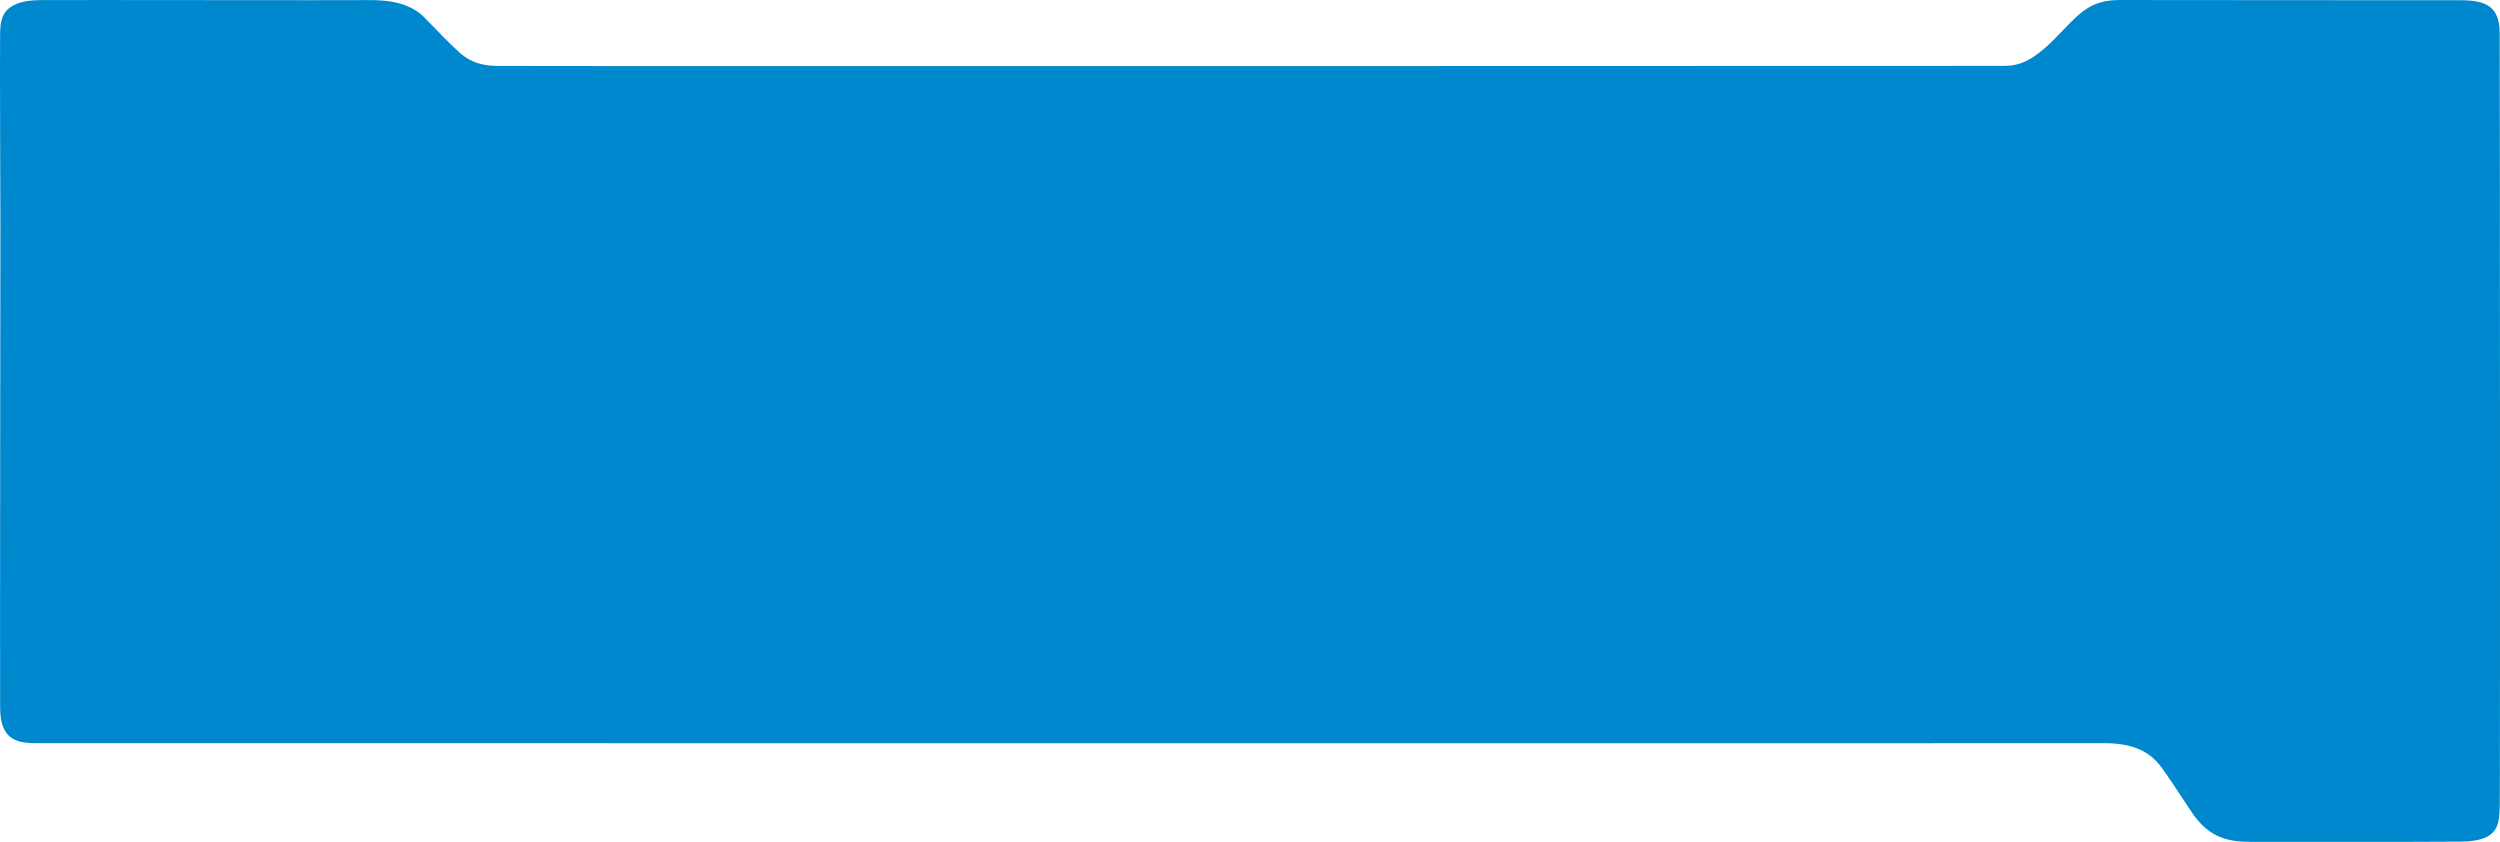 <svg xmlns="http://www.w3.org/2000/svg" width="1170" height="394" viewBox="0 0 1170 394">
  <path id="Path_7755" data-name="Path 7755" d="M10285.163,116.068s-.328-83.283-.14-89.813.663-15.3,18.943-15.42,142.4.146,153.2,0,20.258,1.687,26.661,8.387,11.845,12.168,15.634,15.666,8.643,6.552,17.447,6.749,699.22.03,705.787-.008,12.867-1.47,24.125-12.949,15.739-17.981,30.627-17.882,148.188.049,159.126.1,18.141,2.315,18.248,15.124.245,351.95.037,361.428-.347,17.035-18.312,17.227-86.93.1-98.462.1-19.984-2.577-27.782-14.438-9.355-14.172-12.557-18.72-9.011-13.168-28.113-13.021-958.479,0-968.029,0-16.452-2.289-16.576-16.31S10285.163,116.068,10285.163,116.068Z" transform="translate(-10284.965 -10.796)" fill="#0088ce"/>
</svg>
